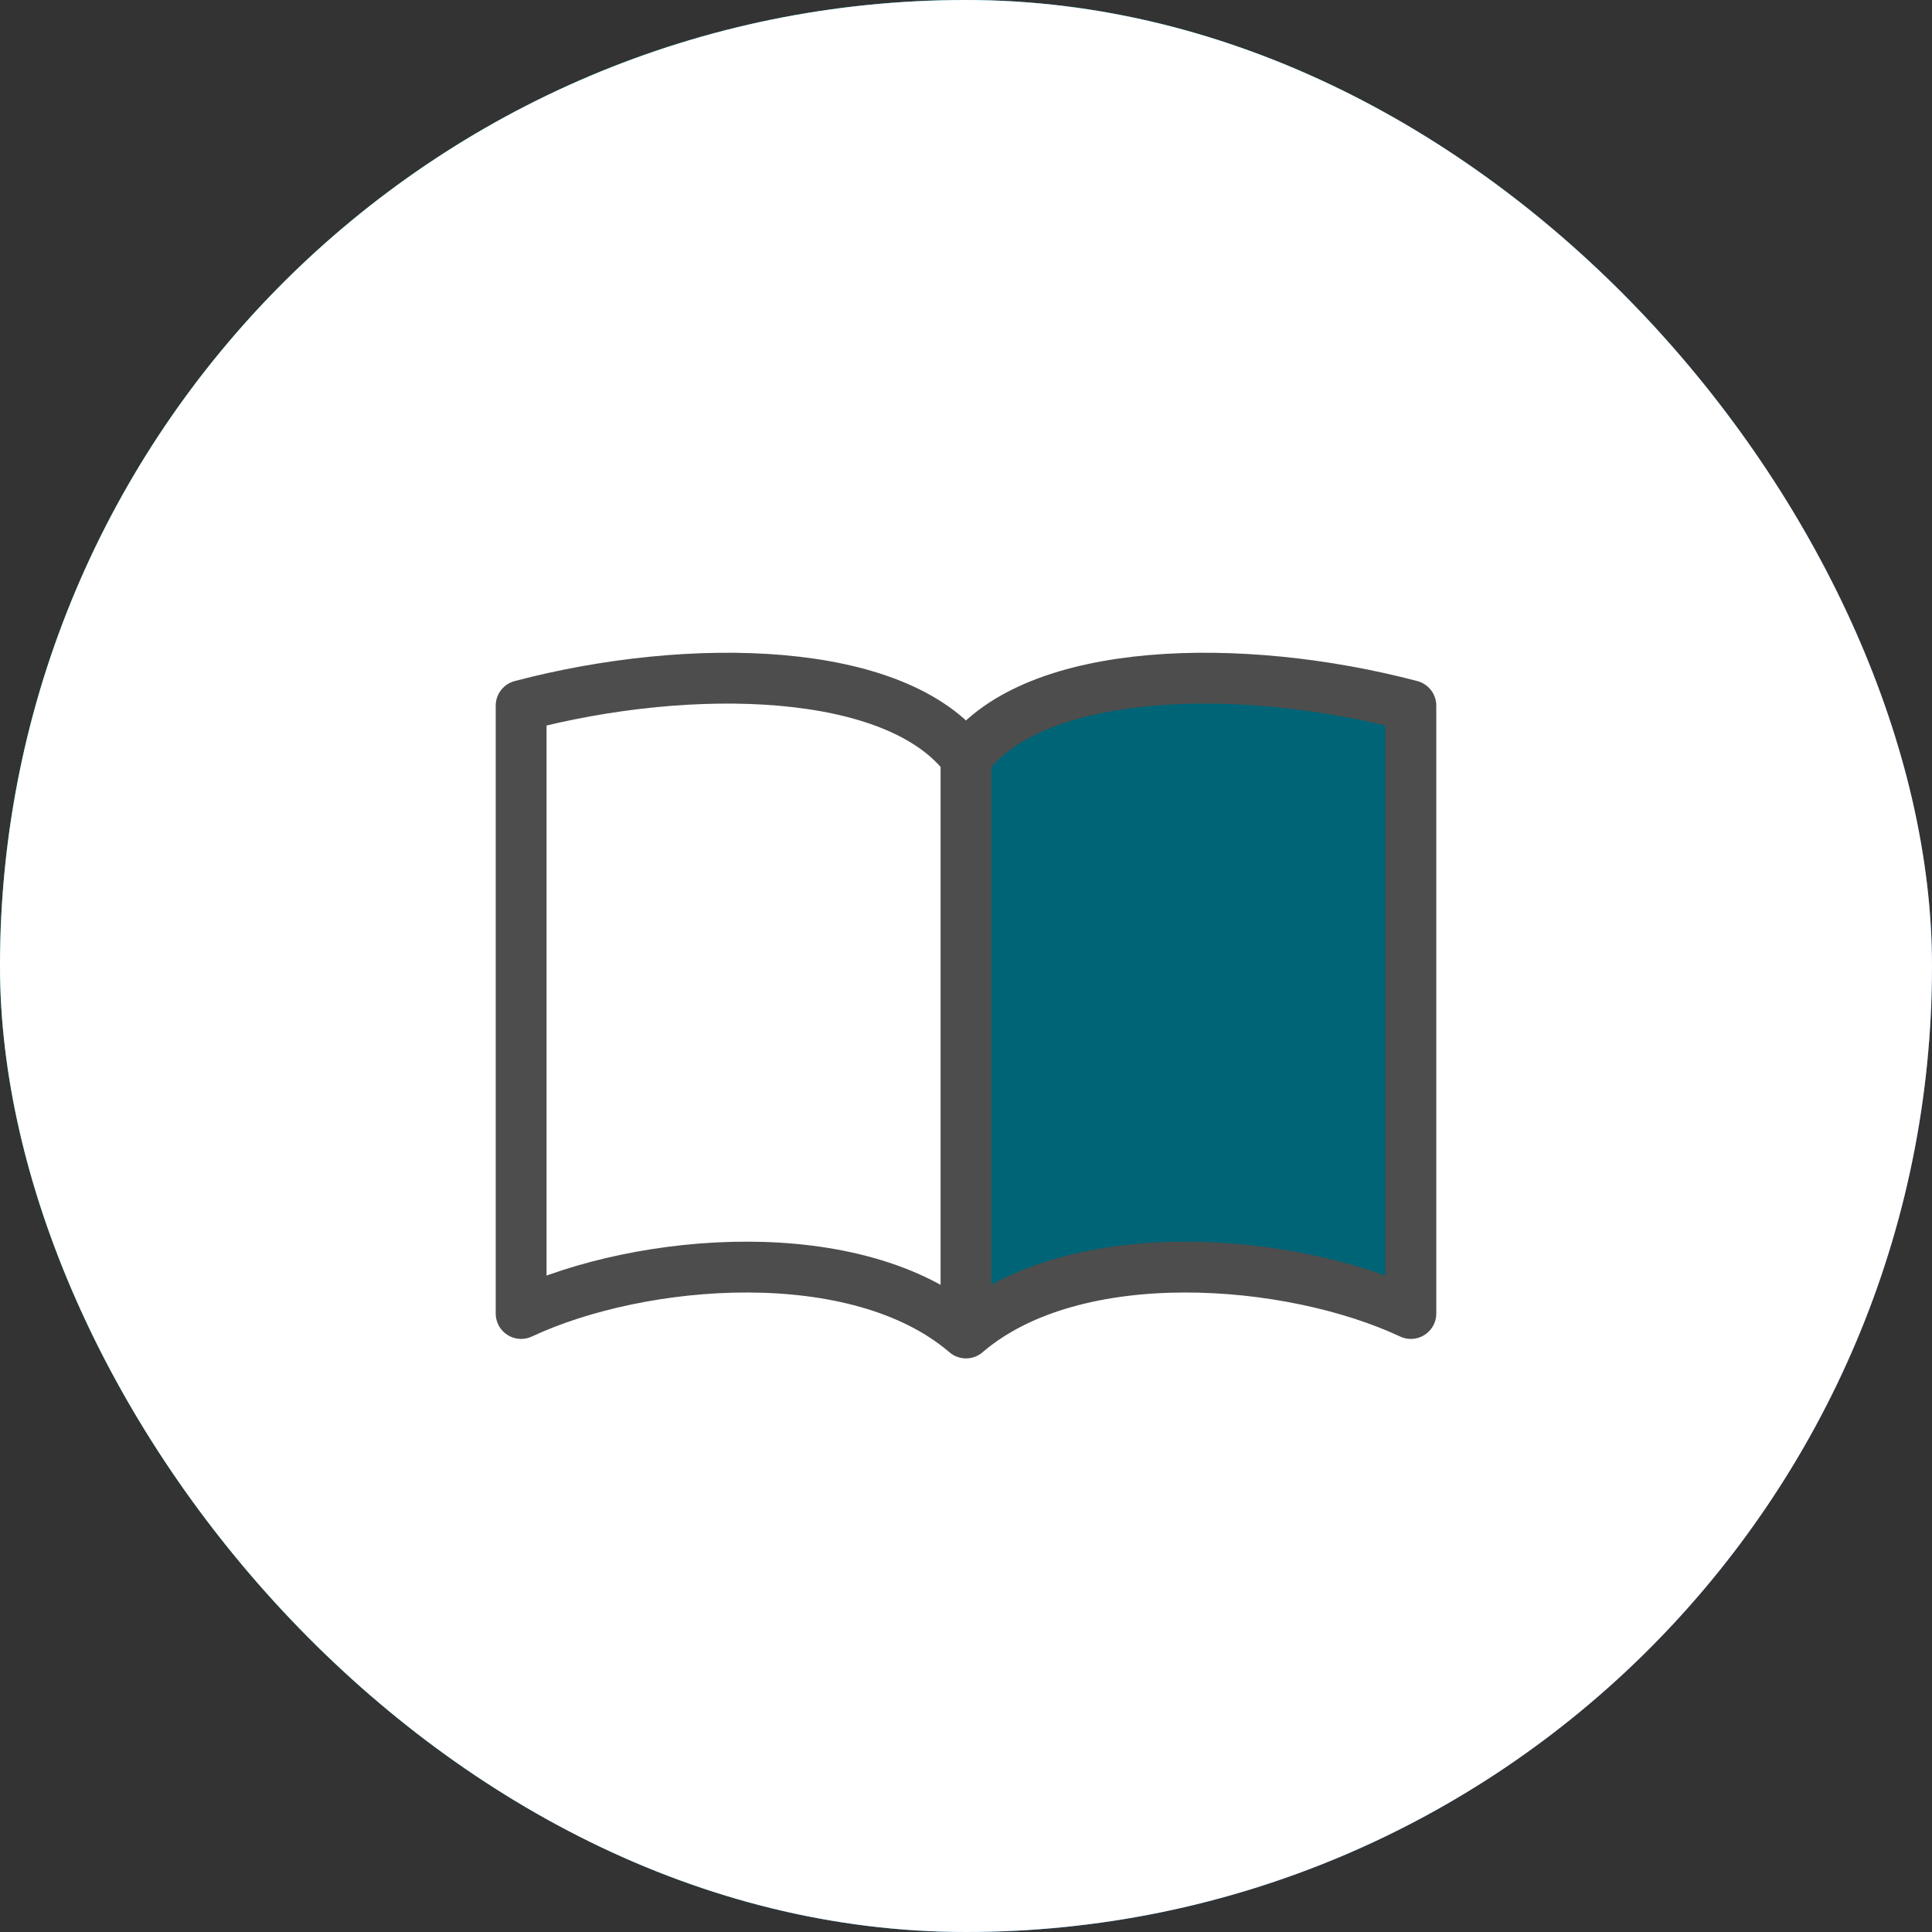 <svg width="76" height="76" viewBox="0 0 76 76" fill="none" xmlns="http://www.w3.org/2000/svg">
<rect x="0" y="0" width="76" height="76" fill="#333333" stroke="none"/>
<rect width="76" height="76" rx="38" fill="#1EA6A6"/>
<rect width="76" height="76" rx="38" fill="url(#paint0_linear_1685_52868)" fill-opacity="0.52"/>
<rect width="76" height="76" rx="38" fill="white"/>
<path d="M38.5 52V29.5L43 27H49.5L55.5 28L55 52L53.5 51L47 50L42.5 50.5L38.5 52Z" fill="#006477"/>
<path d="M38 29.814C35.272 26.18 27.157 26.004 20.5 27.759V51.669C25.215 49.462 33.709 48.753 38 52.436M38 29.814V52.436M38 29.814C40.728 26.18 48.843 26.004 55.5 27.759V51.669C50.785 49.462 42.291 48.753 38 52.436" stroke="#4D4D4D" stroke-width="2" stroke-linecap="round" stroke-linejoin="round"/>
<defs>
<linearGradient id="paint0_linear_1685_52868" x1="72.2" y1="94.367" x2="-4.666" y2="60.377" gradientUnits="userSpaceOnUse">
<stop stop-color="#7400E7"/>
<stop offset="1" stop-color="#04ADD2"/>
</linearGradient>
</defs>
</svg>
